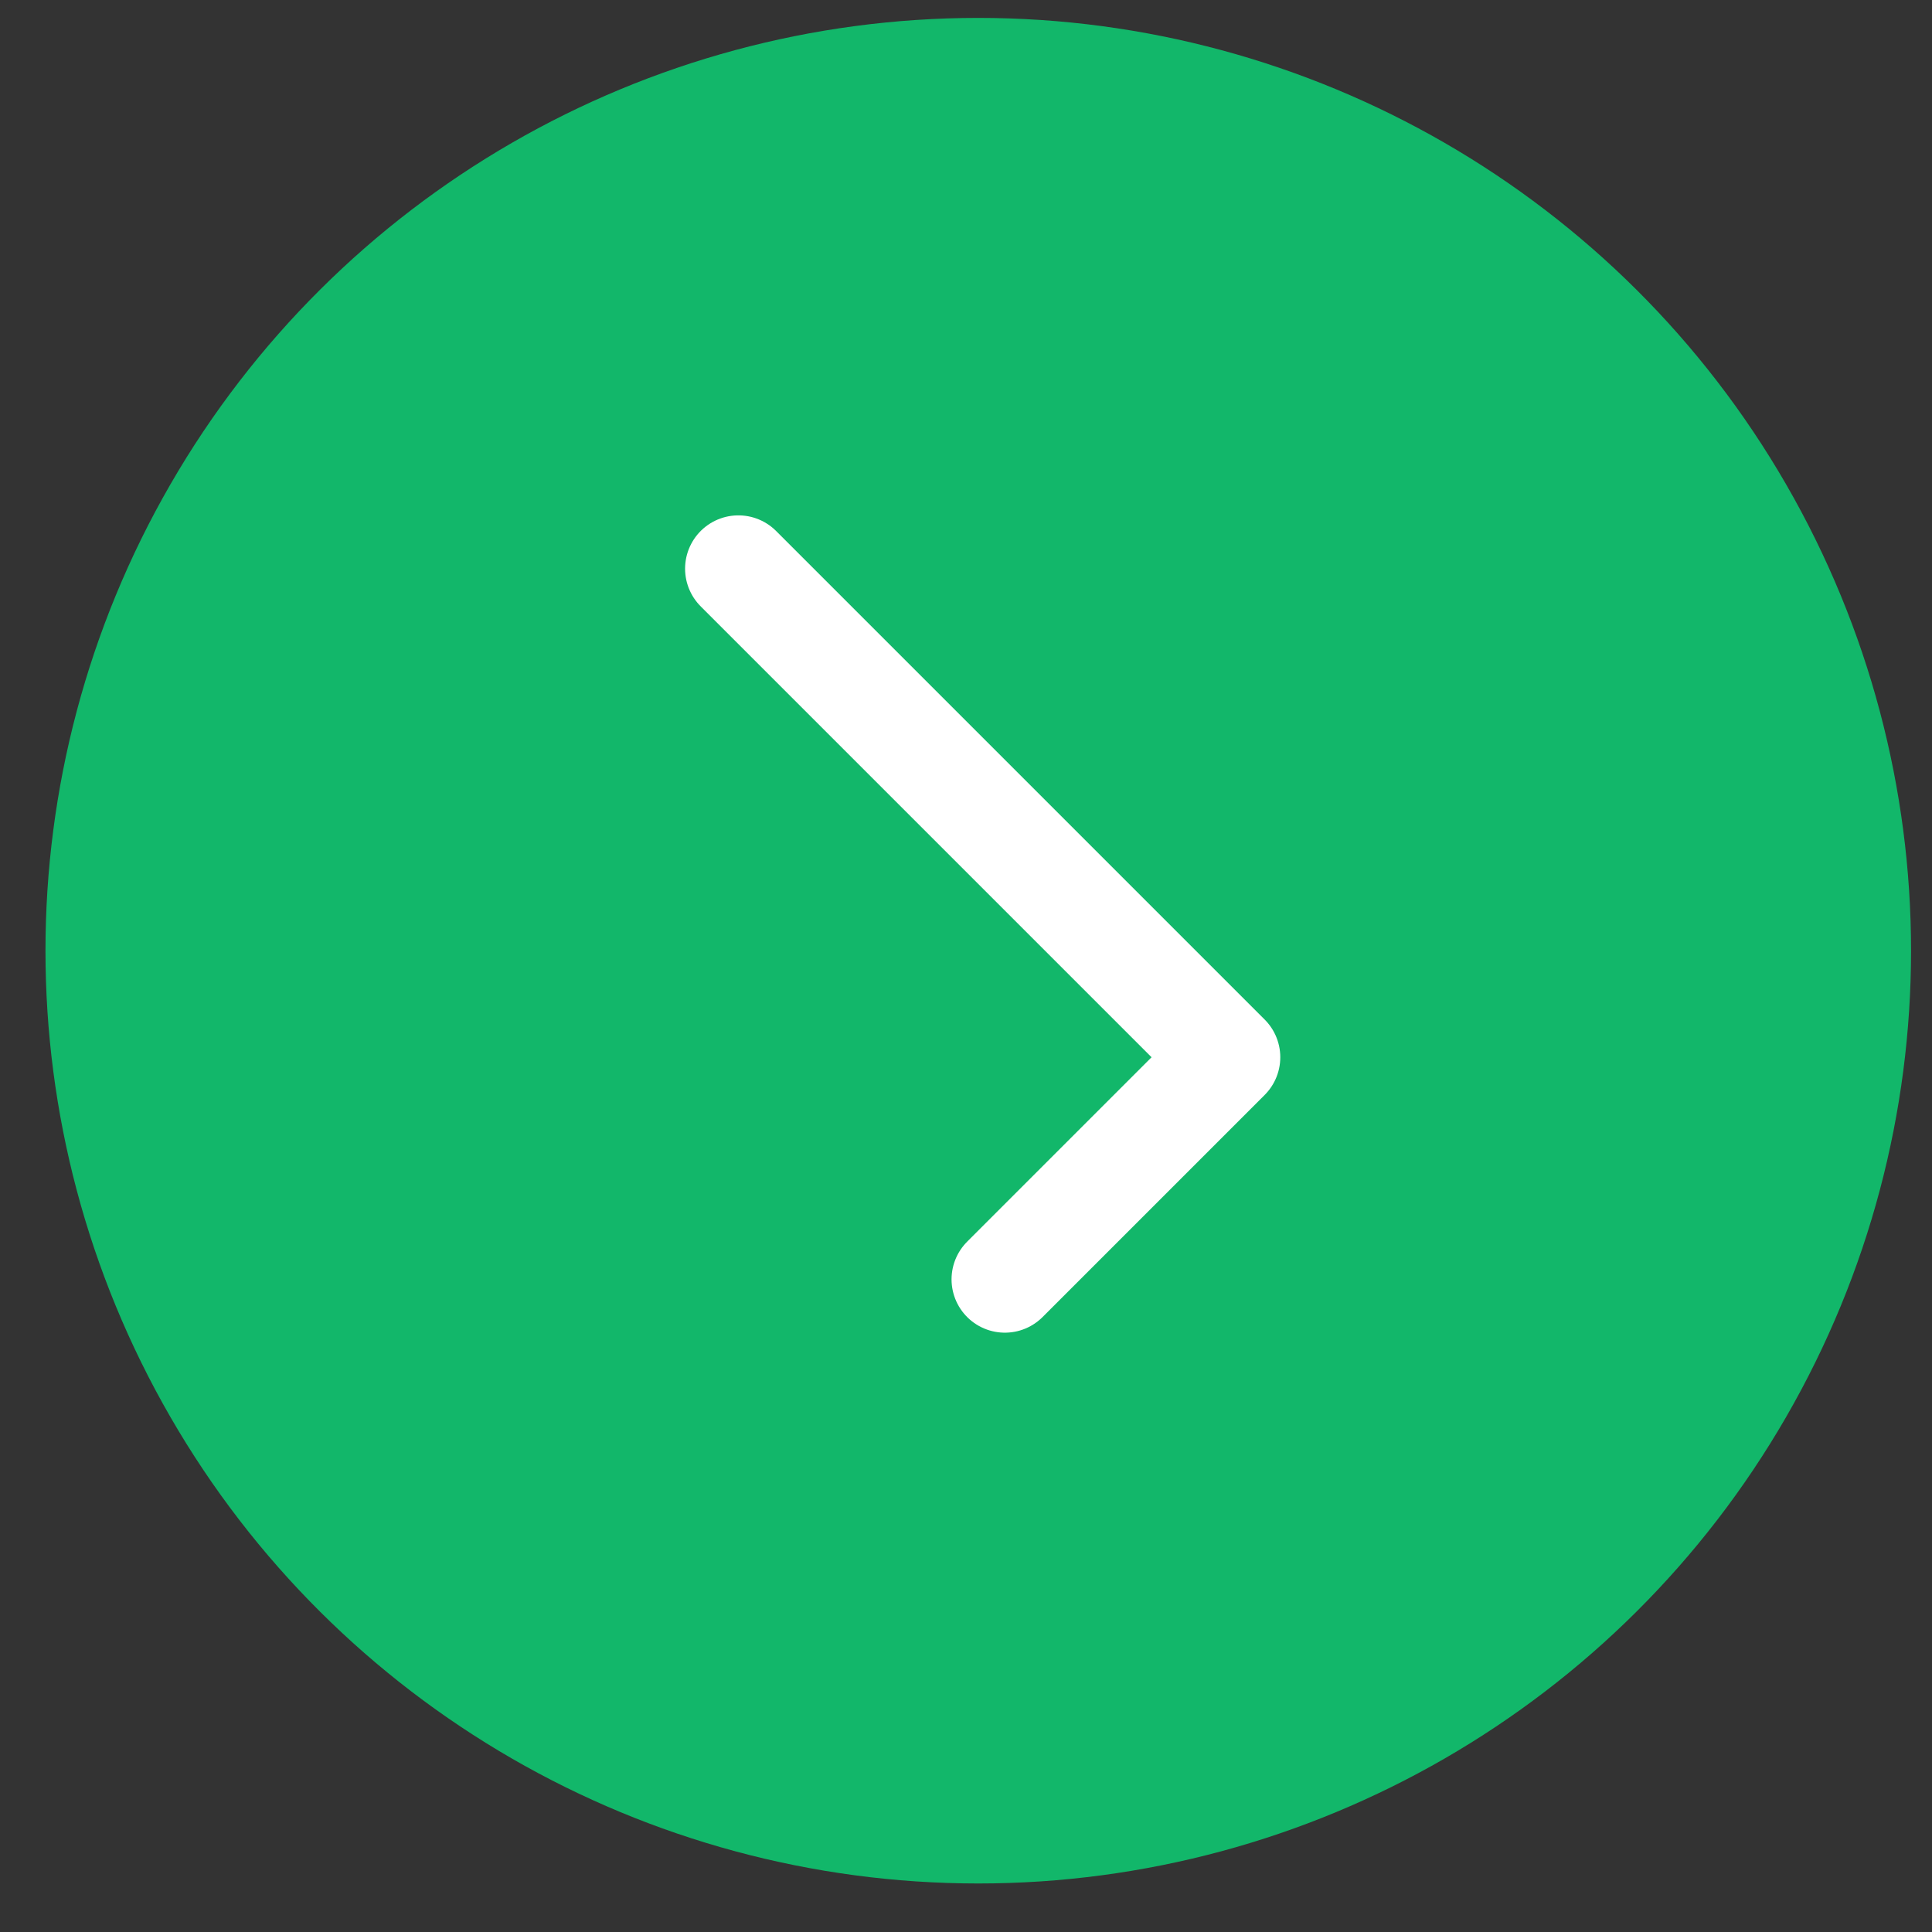 <svg width="26" height="26" viewBox="0 0 26 26" fill="none" xmlns="http://www.w3.org/2000/svg">
<rect x="0" y="0" width="26" height="26" fill="#333333" stroke="none"/>
<circle cx="13.165" cy="12.794" r="12.553" transform="rotate(-90 13.165 12.794)" fill="#12B76A"/>
<path d="M9.937 7.653L16.512 14.228L13.523 17.217" stroke="white" stroke-width="1.435" stroke-linecap="round" stroke-linejoin="round"/>
</svg>
